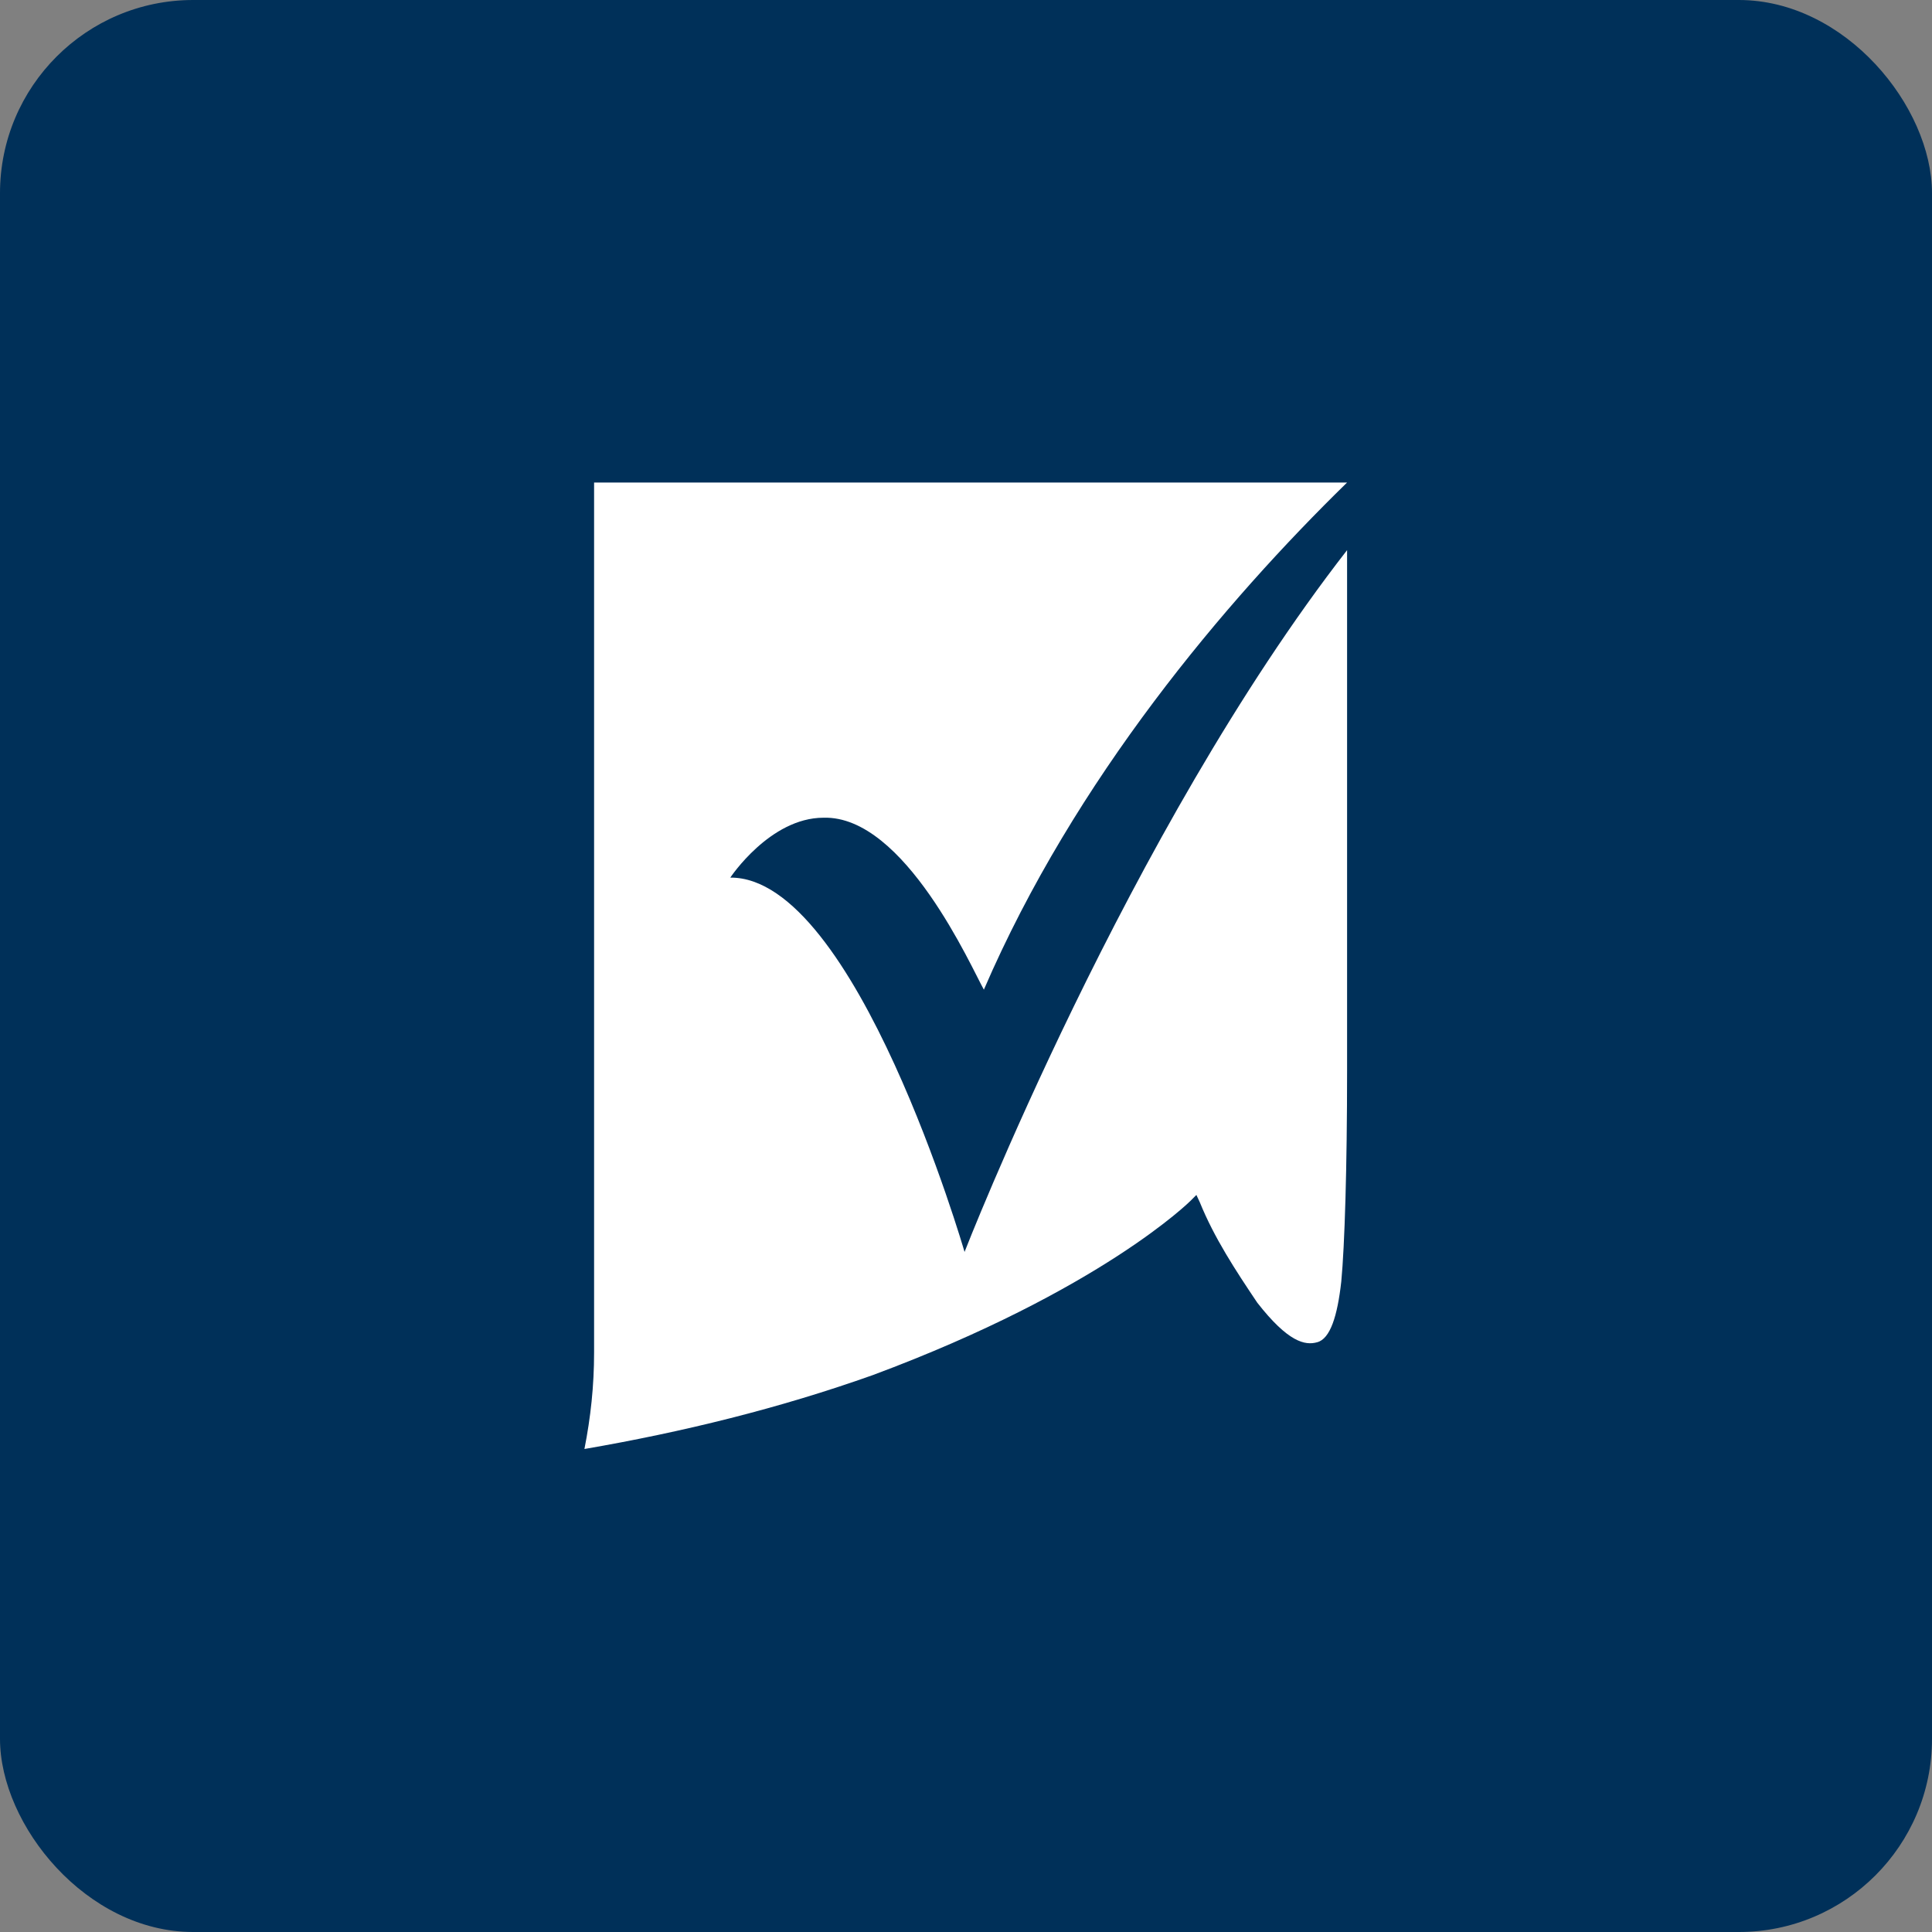 <?xml version="1.0" encoding="UTF-8"?><svg id="design" xmlns="http://www.w3.org/2000/svg" viewBox="0 0 40 40"><rect x="0" y="0" width="40" height="40" fill="#808080" stroke="none"/><defs><style>.cls-1{fill:#003059;}.cls-2{fill:#fff;}</style></defs><rect class="cls-1" width="40" height="40" rx="4" ry="4"/><path class="cls-2" d="M15.12,18.17s.82-1.24,1.93-1.24c1.68-.05,3.07,3.12,3.32,3.56,1.88-4.36,5-8.04,7.52-10.5H12.3V28c0,.69-.07,1.34-.2,2,2.03-.35,4.03-.84,5.97-1.53,4.73-1.76,6.58-3.61,6.58-3.61l.12-.12,.07,.15c.3,.74,.74,1.41,1.19,2.08,.64,.82,.99,.89,1.24,.82,.27-.07,.42-.54,.5-1.26,.07-.74,.12-2.35,.12-4.36V11.39c-4.53,5.82-7.92,14.53-7.92,14.53,0,0-2.25-7.77-4.85-7.75Z"/></svg>